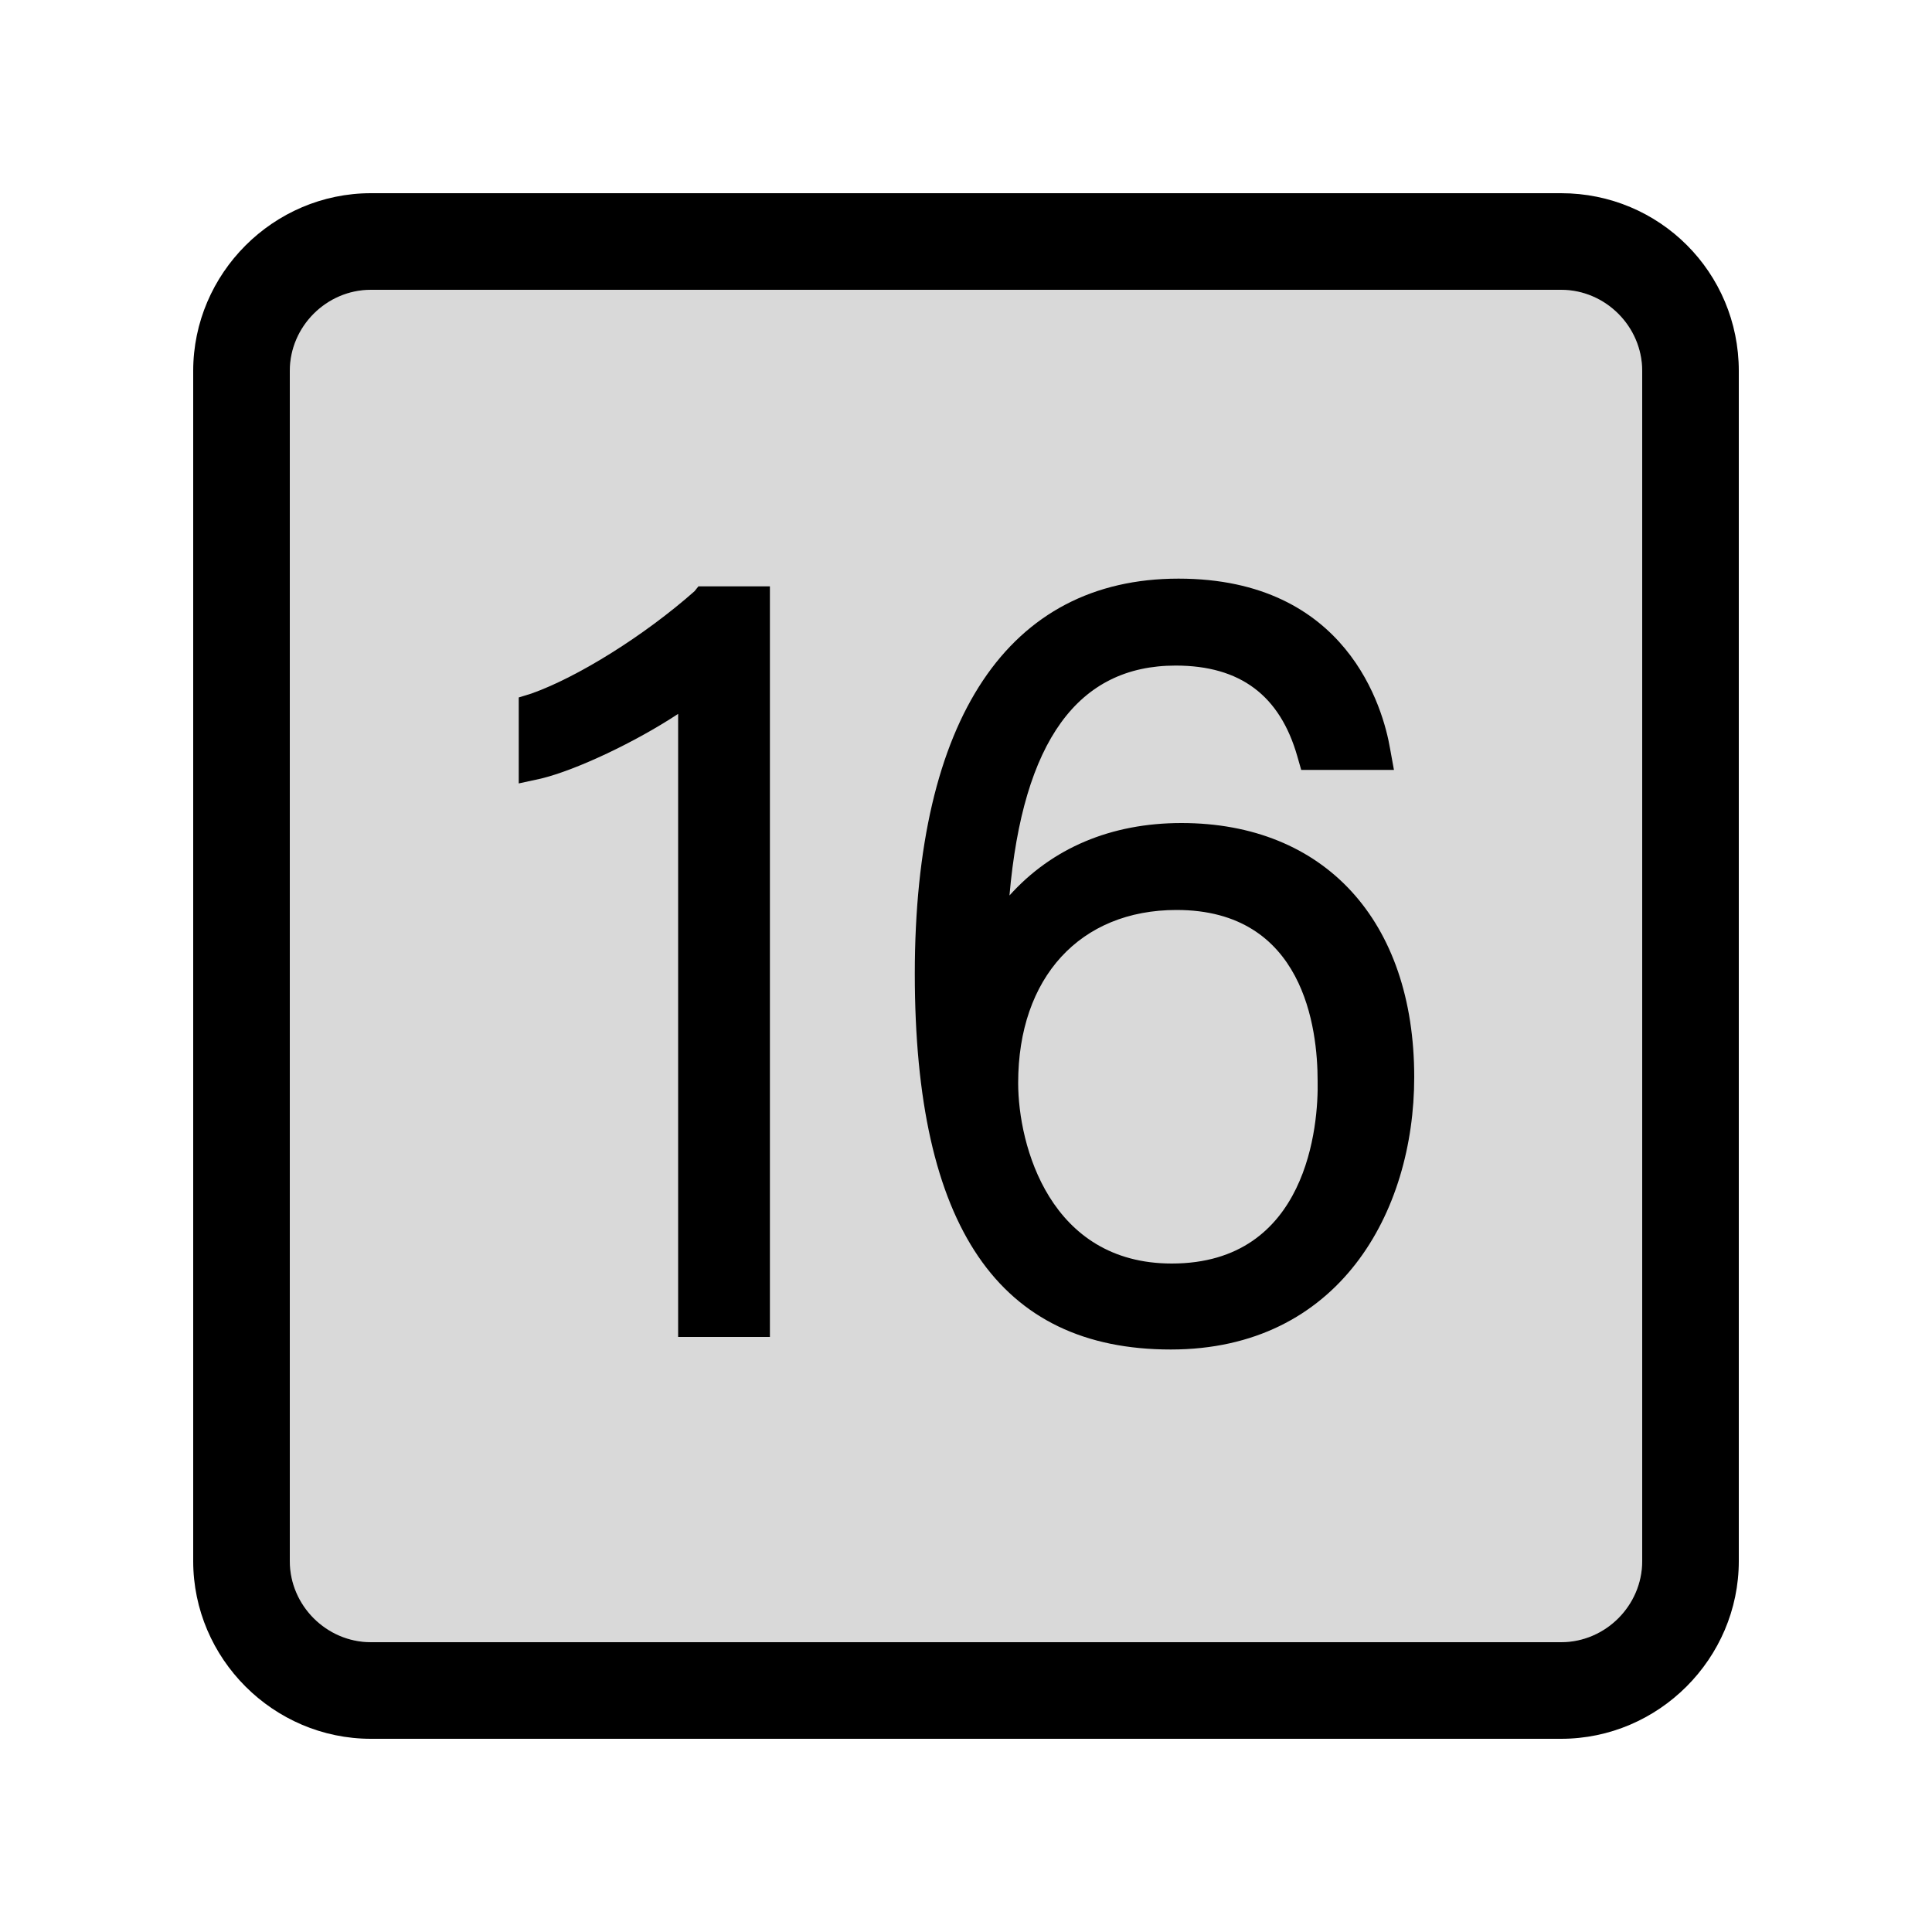 <svg width="20" height="20" viewBox="0 0 20 20" fill="none" xmlns="http://www.w3.org/2000/svg">
<g clip-path="url(#clip0_5_1821)">
<path opacity="0.15" d="M17 16.16C17 16.62 16.62 17 16.16 17H3.84C3.38 17 3 16.62 3 16.16V3.84C3 3.38 3.38 3 3.84 3H16.16C16.62 3 17 3.38 17 3.84V16.16Z" fill="black"/>
<path d="M7.19 6.12C6.67 6.58 5.98 7.01 5.5 7.18L5.37 7.22V8.11L5.6 8.06C5.97 7.97 6.58 7.68 7.02 7.39V13.84H7.97V6.07H7.23L7.19 6.12Z" fill="black"/>
<path d="M12.23 8.52C11.5 8.52 10.89 8.78 10.45 9.27C10.59 7.67 11.16 6.89 12.17 6.89C12.84 6.89 13.25 7.2 13.43 7.83L13.47 7.97H14.43L14.39 7.75C14.32 7.34 13.95 5.99 12.2 5.99C10.44 5.99 9.47 7.44 9.47 10.08C9.47 12.7 10.34 13.97 12.12 13.97C13.86 13.97 14.64 12.55 14.64 11.15C14.64 9.53 13.71 8.52 12.23 8.52ZM12.13 13.08C10.87 13.08 10.54 11.86 10.54 11.21C10.54 10.12 11.18 9.42 12.18 9.42C13.5 9.42 13.64 10.65 13.64 11.19C13.65 11.64 13.54 13.08 12.13 13.08Z" fill="black"/>
<path d="M16.16 2H3.84C2.83 2 2 2.83 2 3.84V16.16C2 17.17 2.83 18 3.84 18H16.16C17.17 18 18 17.17 18 16.16V3.84C18 2.82 17.18 2 16.16 2ZM17 16.16C17 16.62 16.62 17 16.16 17H3.84C3.38 17 3 16.62 3 16.16V3.84C3 3.38 3.38 3 3.84 3H16.16C16.62 3 17 3.38 17 3.84V16.16Z" fill="black"/>
</g>
<defs>
<clipPath id="clip0_5_1821">
<rect width="16" height="16" fill="white" transform="translate(2 2)"/>
</clipPath>
</defs>
</svg>
